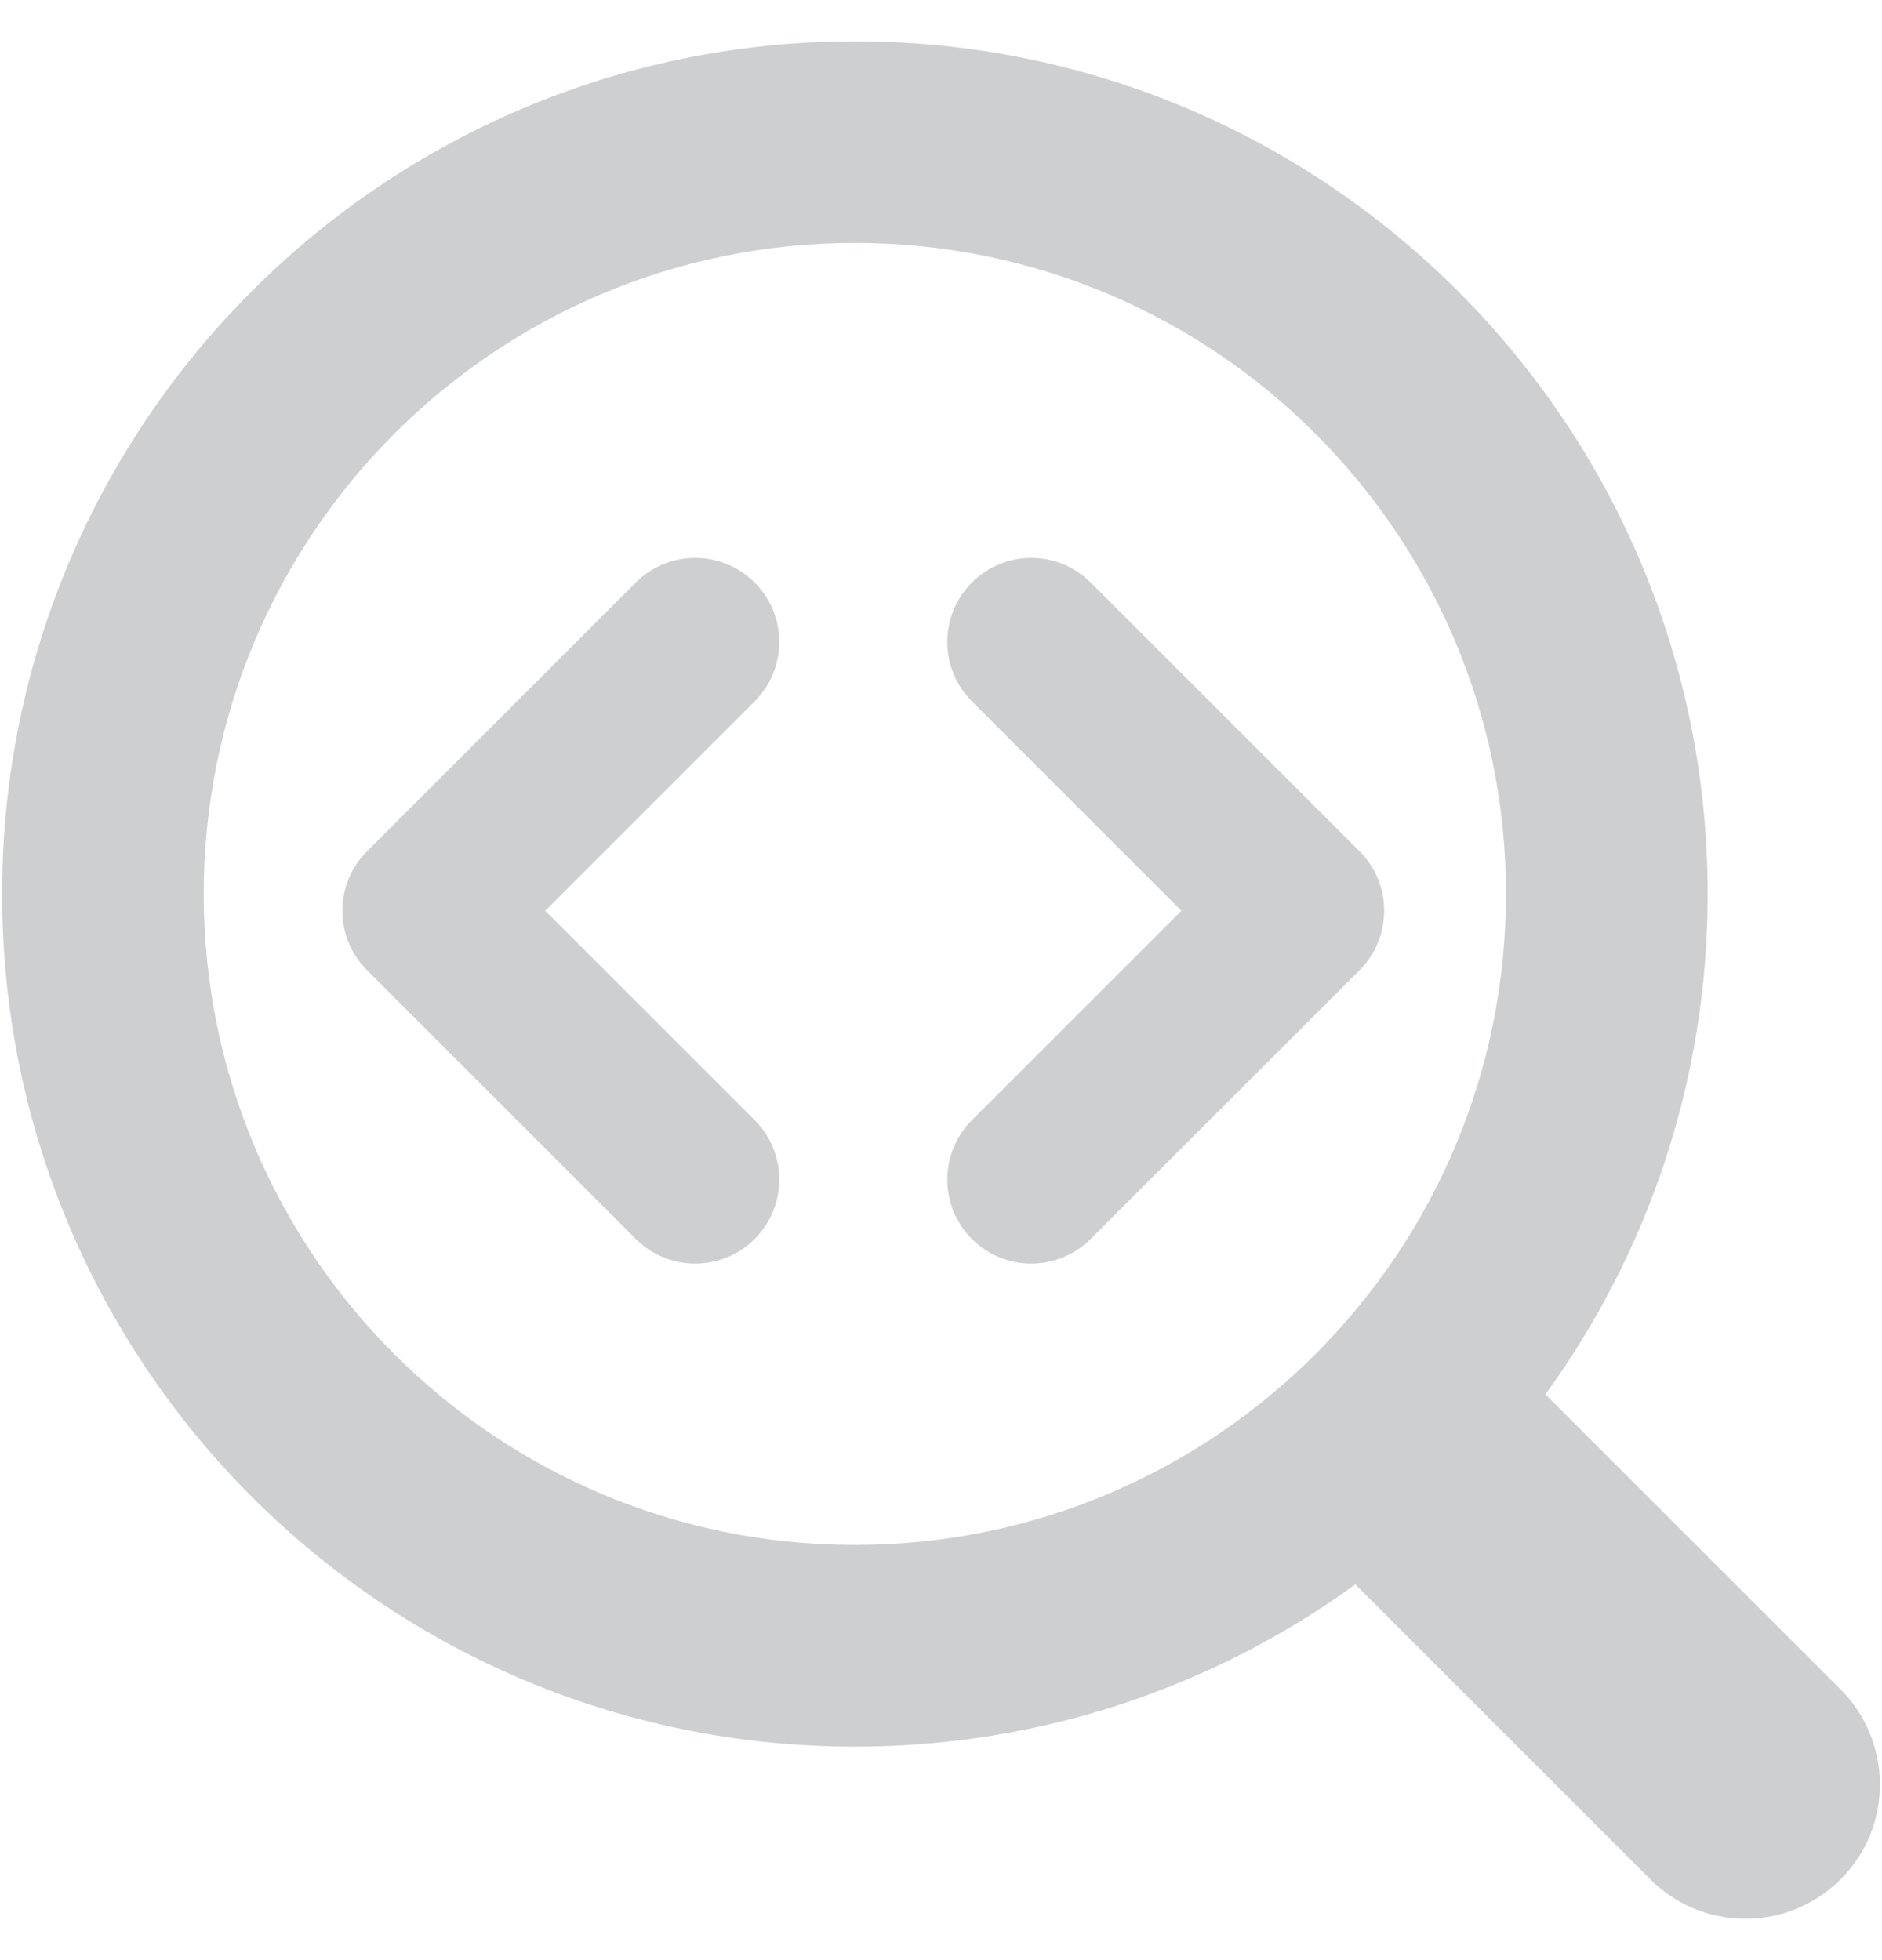 <svg width="24" height="25" viewBox="0 0 24 25" fill="none" xmlns="http://www.w3.org/2000/svg">
<g clip-path="url(#clip0_779_132)">
<path fill-rule="evenodd" clip-rule="evenodd" d="M2.598 11.402C2.598 6.816 6.316 3.098 10.902 3.098C15.488 3.098 19.205 6.816 19.205 11.402C19.205 15.988 15.488 19.705 10.902 19.705C6.316 19.705 2.598 15.988 2.598 11.402ZM10.902 0.527C4.896 0.527 0.027 5.396 0.027 11.402C0.027 17.408 4.896 22.277 10.902 22.277C13.286 22.277 15.491 21.509 17.284 20.208L21.047 23.971C21.716 24.64 22.802 24.64 23.471 23.971C24.141 23.302 24.141 22.216 23.471 21.547L19.708 17.784C21.009 15.991 21.777 13.786 21.777 11.402C21.777 5.396 16.908 0.527 10.902 0.527ZM9.624 7.43C10.042 7.848 10.042 8.527 9.624 8.945L6.953 11.616L9.624 14.287C10.042 14.705 10.042 15.384 9.624 15.802C9.205 16.221 8.527 16.221 8.108 15.802L4.68 12.374C4.261 11.955 4.261 11.277 4.68 10.858L8.108 7.43C8.527 7.011 9.205 7.011 9.624 7.43ZM13.909 7.43C13.491 7.011 12.812 7.011 12.394 7.43C11.976 7.848 11.976 8.527 12.394 8.945L15.065 11.616L12.394 14.287C11.976 14.705 11.976 15.384 12.394 15.802C12.812 16.221 13.491 16.221 13.909 15.802L17.338 12.374C17.756 11.955 17.756 11.277 17.338 10.858L13.909 7.43Z" fill="#CECFD0"/>
</g>
<defs>
<clipPath id="clip0_779_132">
<rect width="24" height="24" fill="white" transform="translate(0 0.5)"/>
</clipPath>
</defs>
</svg>
